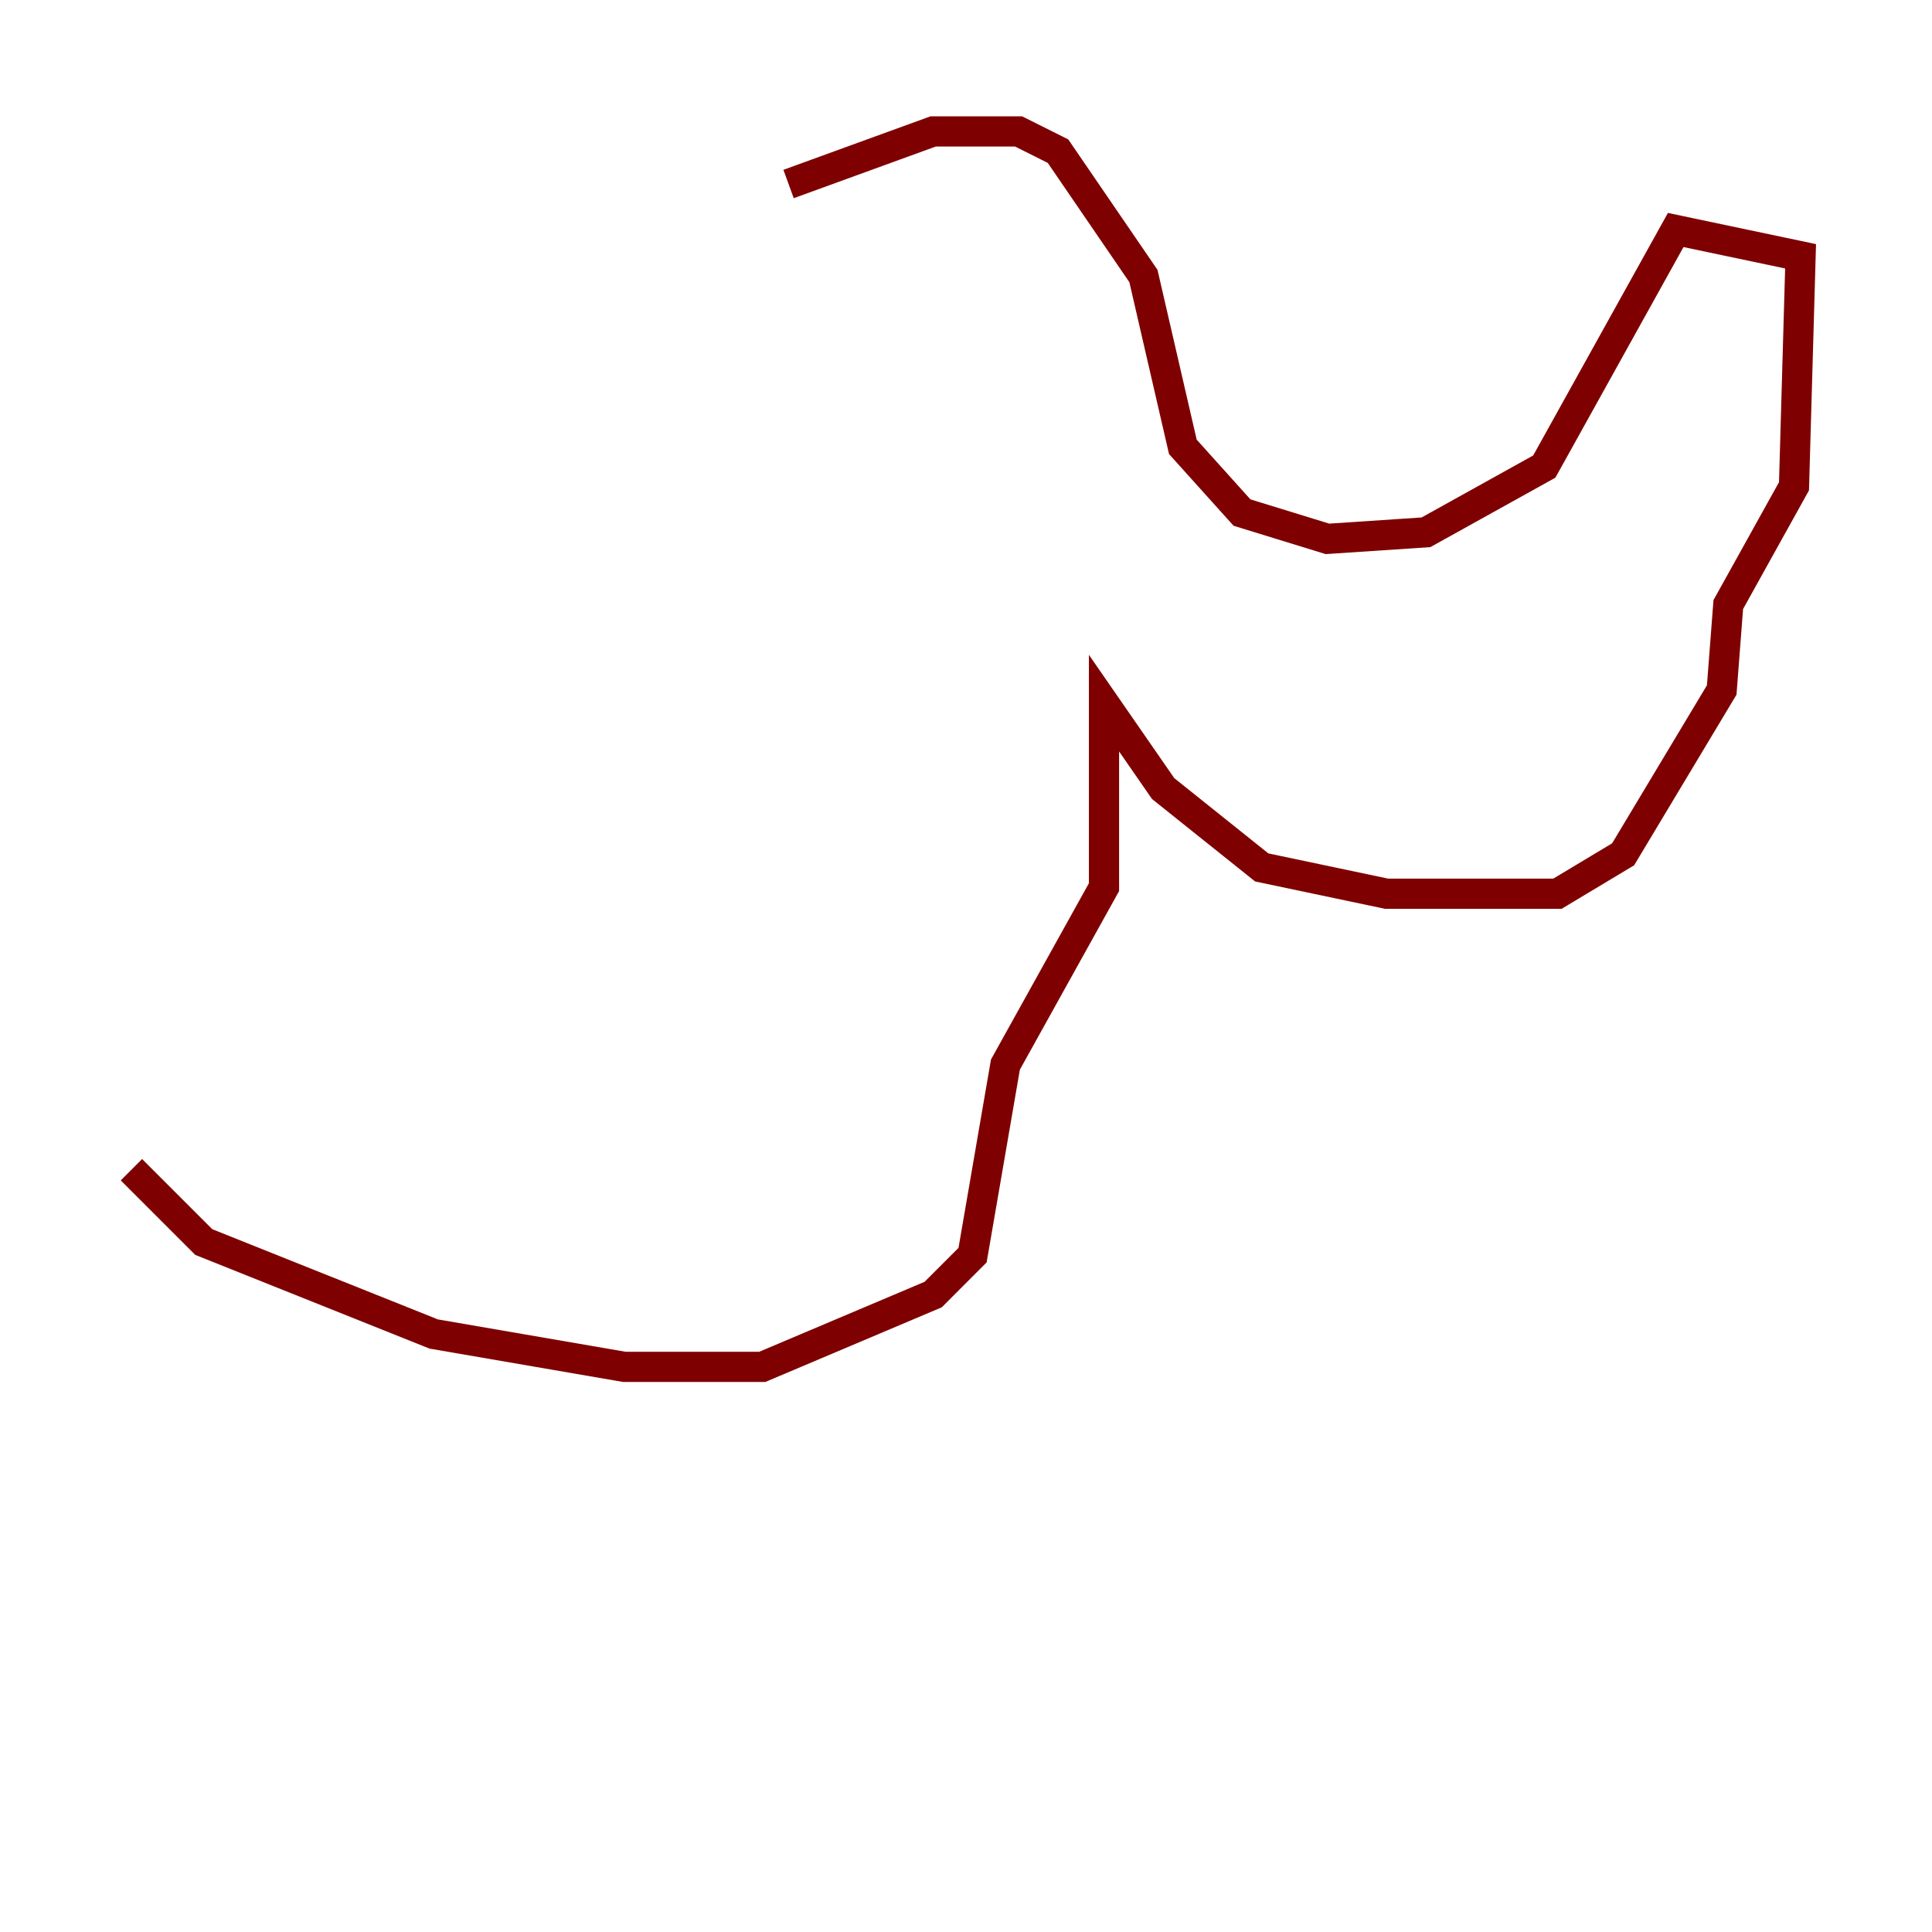 <?xml version="1.0" encoding="utf-8" ?>
<svg baseProfile="tiny" height="128" version="1.2" viewBox="0,0,128,128" width="128" xmlns="http://www.w3.org/2000/svg" xmlns:ev="http://www.w3.org/2001/xml-events" xmlns:xlink="http://www.w3.org/1999/xlink"><defs /><polyline fill="none" points="24.816,30.912 24.816,30.912" stroke="#00007f" stroke-width="2" /><polyline fill="none" points="41.361,18.286 41.361,18.286" stroke="#0080ff" stroke-width="2" /><polyline fill="none" points="41.361,18.286 41.361,18.286" stroke="#7cff79" stroke-width="2" /><polyline fill="none" points="41.361,18.286 41.361,18.286" stroke="#ff9400" stroke-width="2" /><polyline fill="none" points="52.245,12.191 61.823,8.707 67.483,8.707 70.095,10.014 75.755,18.286 78.367,29.605 82.286,33.959 87.946,35.701 94.476,35.265 102.313,30.912 111.02,15.238 119.293,16.98 118.857,32.218 114.503,40.054 114.068,45.714 107.537,56.599 103.184,59.211 91.864,59.211 83.592,57.469 77.061,52.245 73.143,46.585 73.143,58.776 66.612,70.531 64.435,83.156 61.823,85.769 50.503,90.558 41.361,90.558 28.735,88.381 13.497,82.286 8.707,77.497" stroke="#7f0000" stroke-width="2" /></svg>